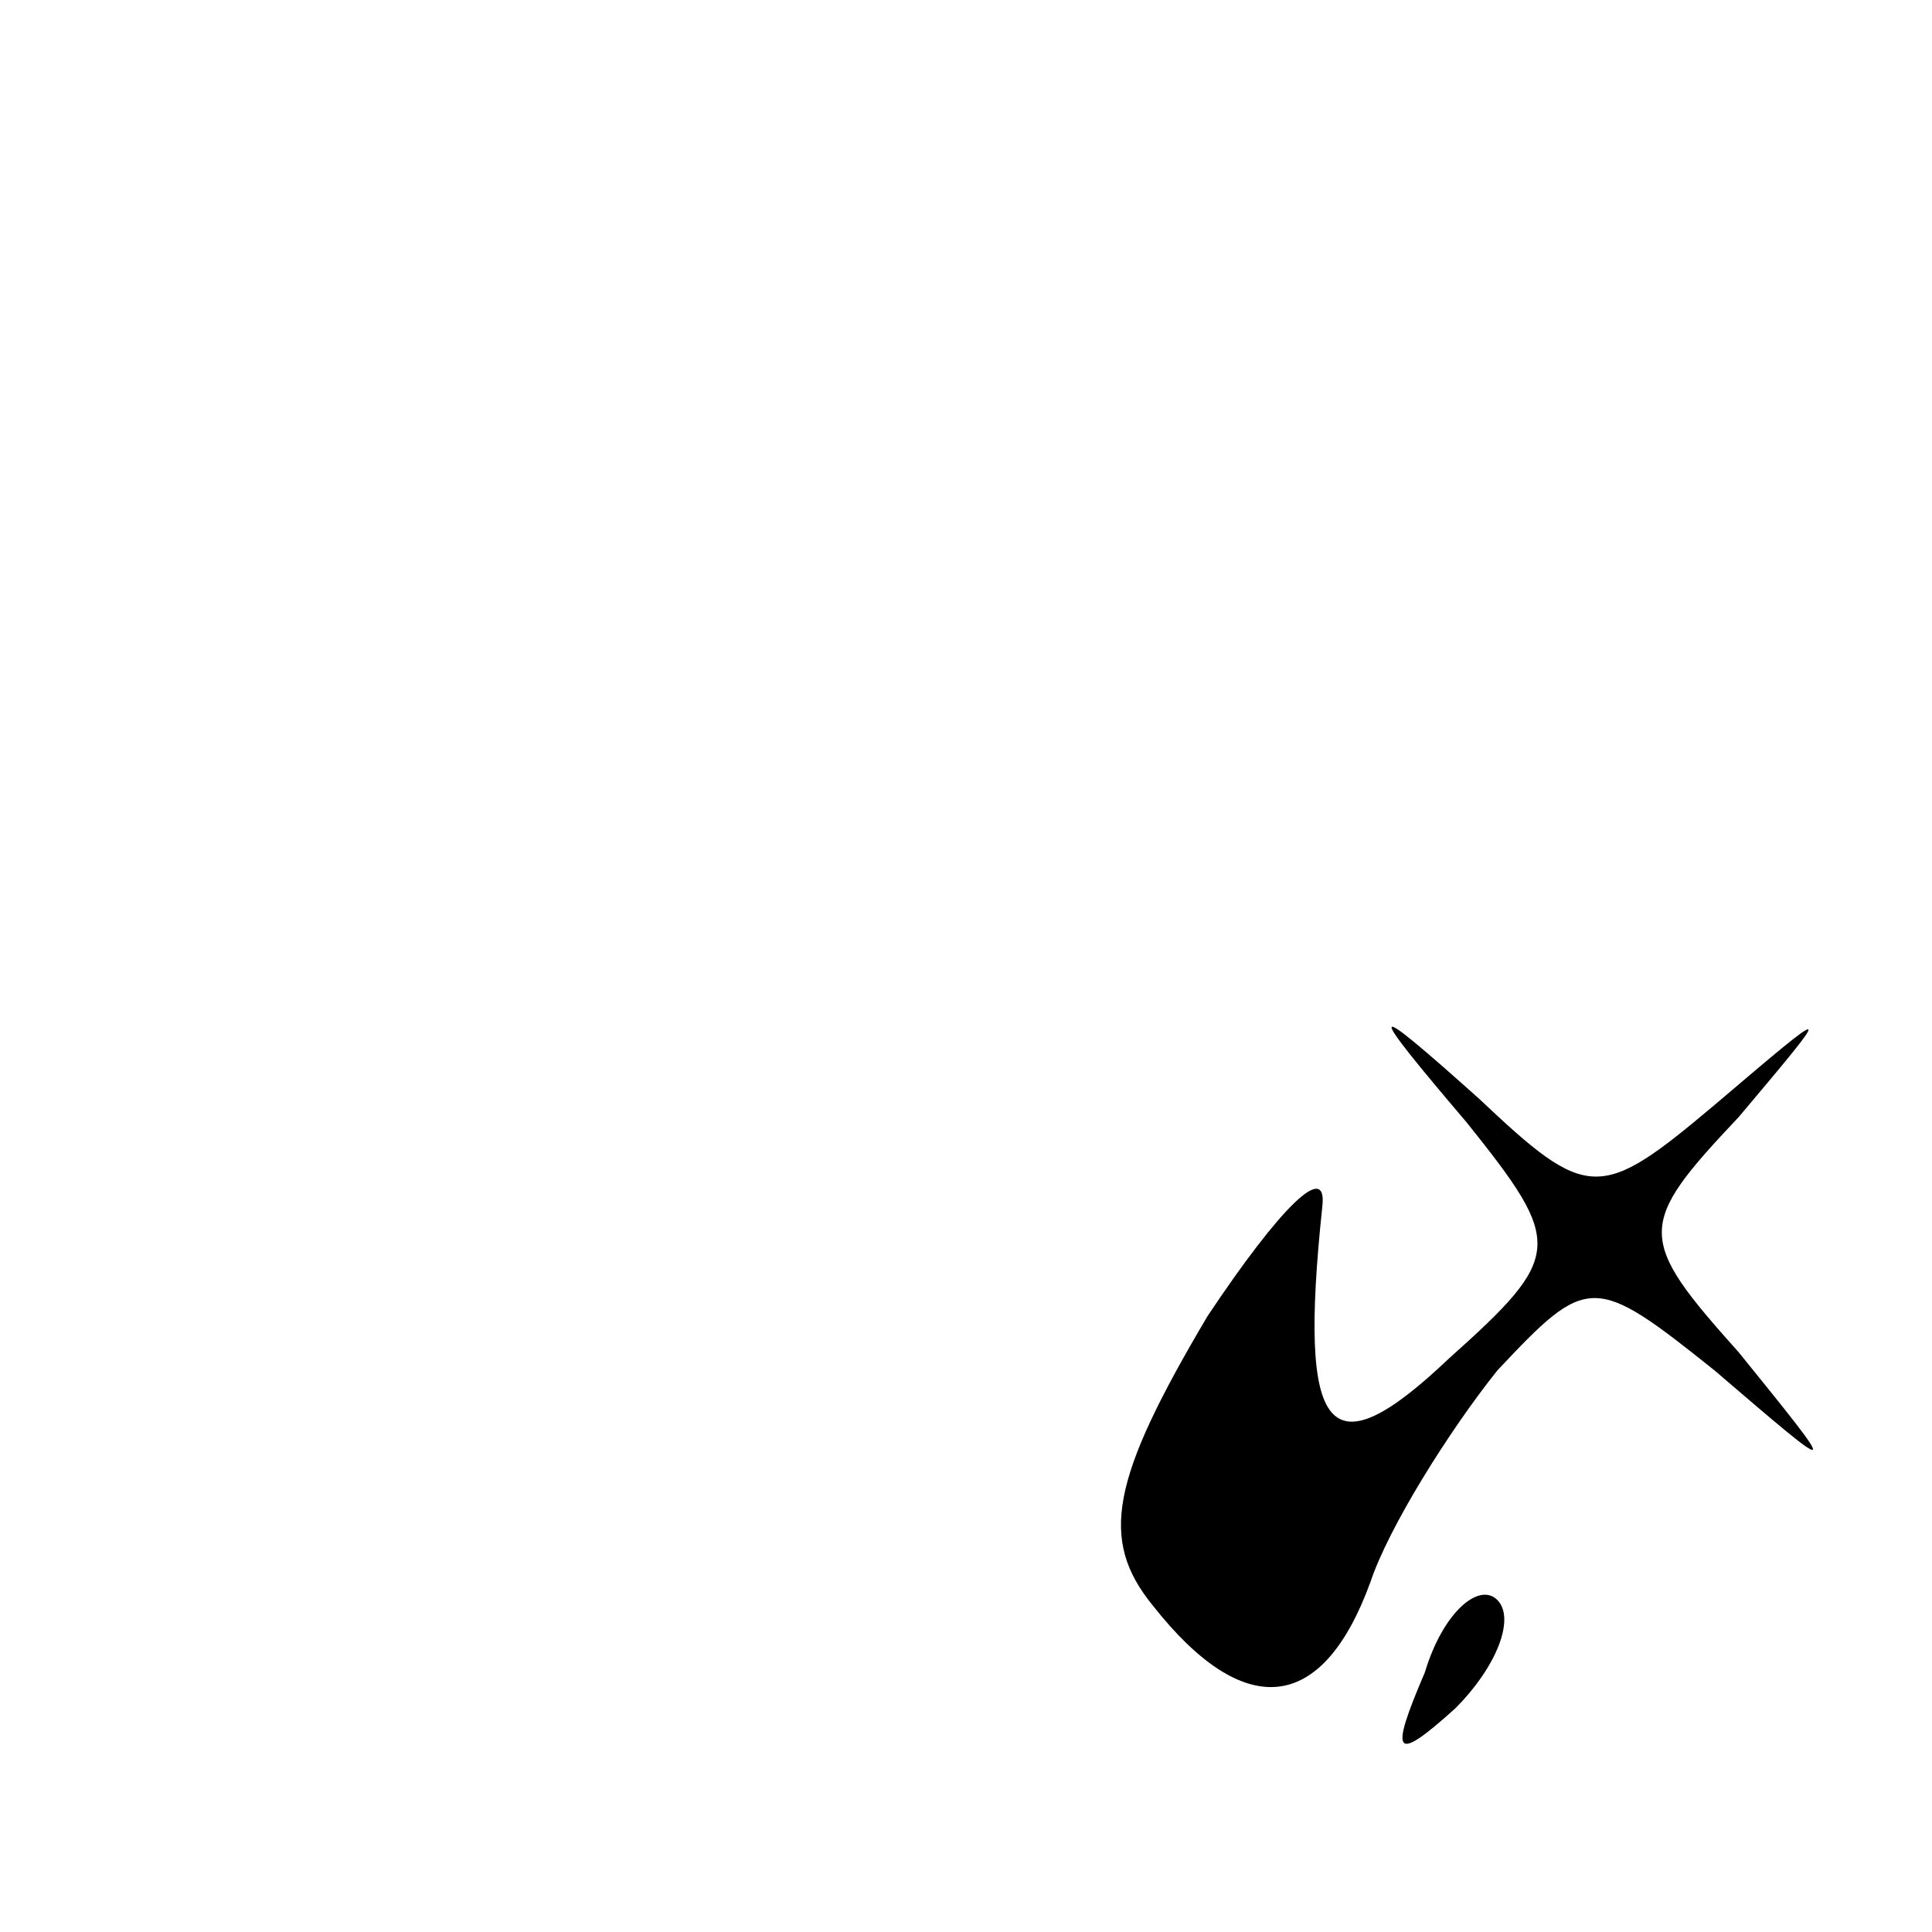 <?xml version="1.0" standalone="no"?>
<!DOCTYPE svg PUBLIC "-//W3C//DTD SVG 20010904//EN"
 "http://www.w3.org/TR/2001/REC-SVG-20010904/DTD/svg10.dtd">
<svg version="1.0" xmlns="http://www.w3.org/2000/svg"
 width="32pt" height="32pt" viewBox="0 0 32 32"
 preserveAspectRatio="xMidYMid meet">
<g transform="translate(0,32) scale(0.1,-0.1)"
fill="#000000" stroke="none">
<path fill="#000000" stroke="none" d="M243 134 c16 -20 16 -22 -3 -39 -20
-19 -25 -13 -21 25 1 8 -7 0 -19 -18 -16 -27 -18 -37 -9 -48 15 -19 28 -18 36
4 3 9 13 25 21 35 15 16 16 16 36 0 21 -18 21 -18 4 3 -17 19 -17 21 0 39 16
19 16 19 -4 2 -19 -16 -21 -16 -39 1 -19 17 -19 16 -2 -4z"/>
<path fill="#000000" stroke="none" d="M236 43 c-6 -14 -5 -15 5 -6 7 7 10 15
7 18 -3 3 -9 -2 -12 -12z"/>
</g>
</svg>
